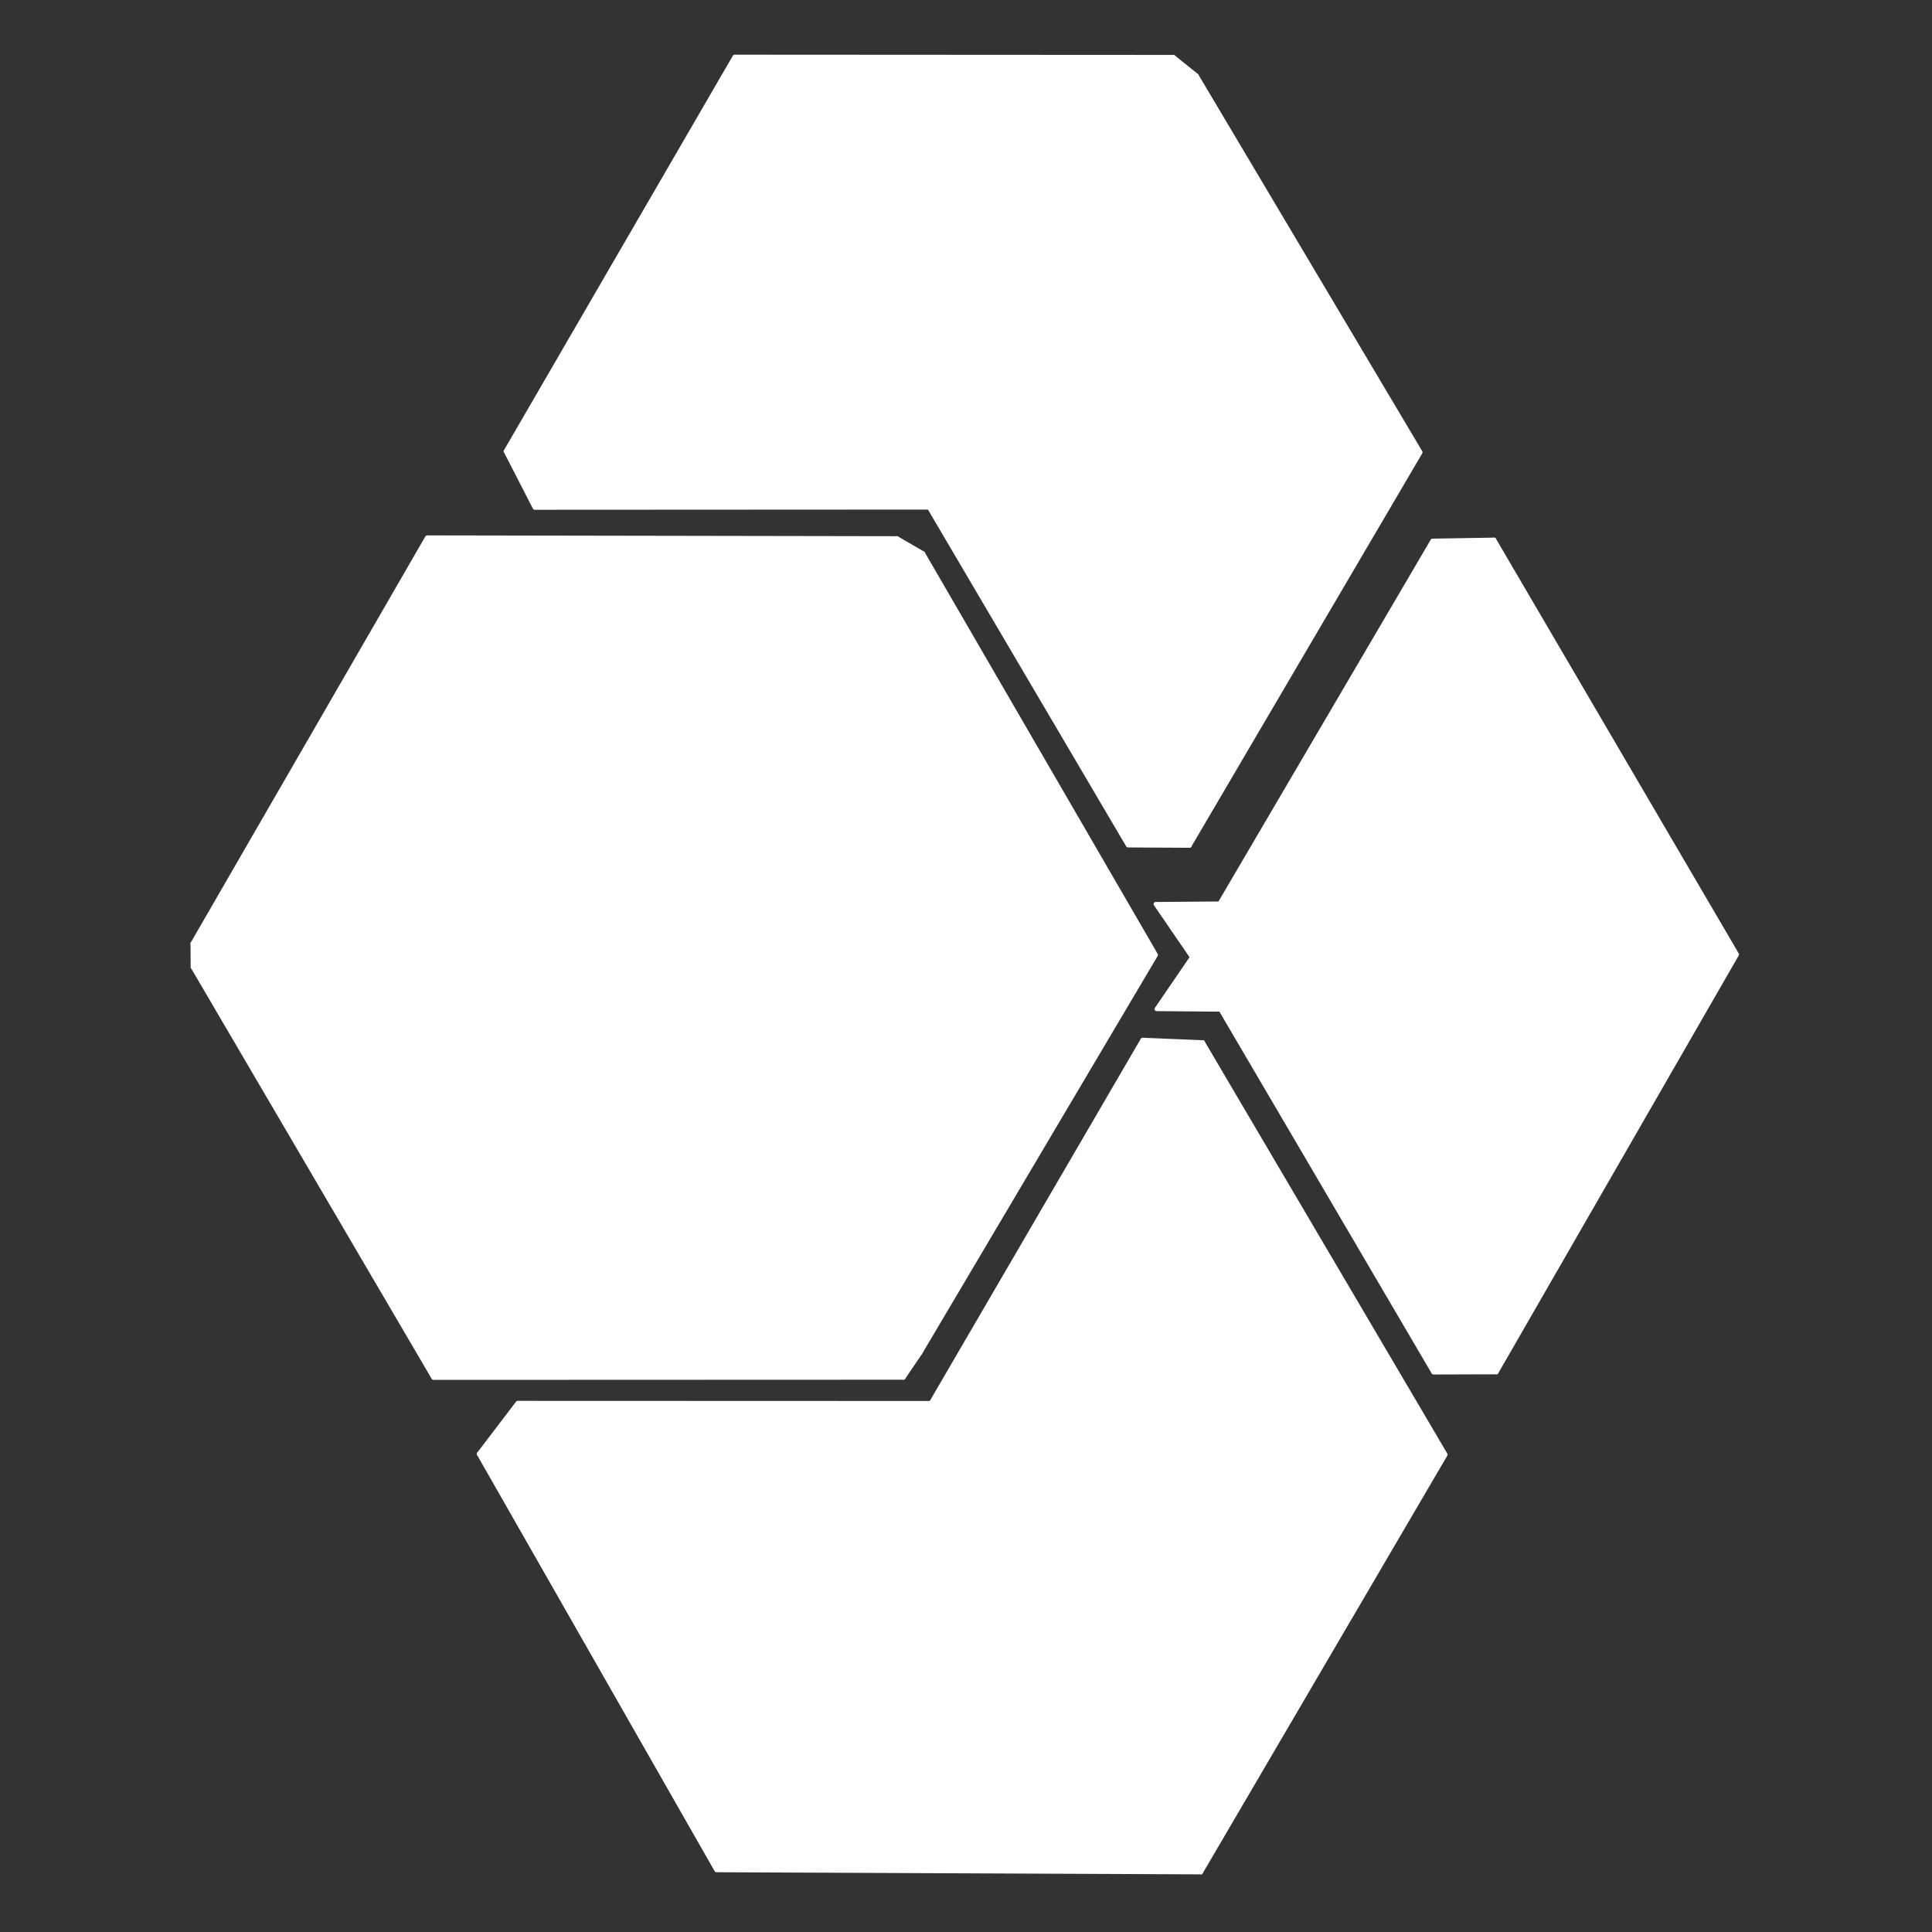 <?xml version="1.0" encoding="UTF-8" standalone="no"?>
<!-- Created with Inkscape (http://www.inkscape.org/) -->

<svg
   width="70"
   height="70"
   viewBox="0 0 18.521 18.521"
   version="1.1"
   id="svg57579"
   inkscape:version="1.1 (c68e22c387, 2021-05-23)"
   sodipodi:docname="logo.svg"
   xmlns:inkscape="http://www.inkscape.org/namespaces/inkscape"
   xmlns:sodipodi="http://sodipodi.sourceforge.net/DTD/sodipodi-0.dtd"
   xmlns="http://www.w3.org/2000/svg"
   xmlns:svg="http://www.w3.org/2000/svg">
  <rect x="0" y="0" width="18.521" height="18.521" fill="#333333" stroke="none"/>
  <sodipodi:namedview
     id="namedview57581"
     pagecolor="#ffffff"
     bordercolor="#666666"
     borderopacity="1.0"
     inkscape:pageshadow="2"
     inkscape:pageopacity="0.0"
     inkscape:pagecheckerboard="true"
     inkscape:document-units="mm"
     showgrid="false"
     units="px"
     inkscape:zoom="7.4118967"
     inkscape:cx="41.21752"
     inkscape:cy="47.693595"
     inkscape:window-width="1366"
     inkscape:window-height="705"
     inkscape:window-x="-8"
     inkscape:window-y="-8"
     inkscape:window-maximized="1"
     inkscape:current-layer="layer1" />
  <defs
     id="defs57576" />
  <g
     inkscape:label="Capa 1"
     inkscape:groupmode="layer"
     id="layer1">
    <g
       id="g57574"
       transform="matrix(0.34,0,0,0.34,-21.725,-28.33)"
       style="fill:#ffffff;fill-opacity:1;stroke:#ffffff;stroke-opacity:1;stroke-width:0.118;stroke-miterlimit:4;stroke-dasharray:none;stroke-linecap:round;stroke-linejoin:round">
      <path
         id="rect12314-79"
         style="fill:#ffffff;fill-opacity:1;stroke-width:0.118;stroke:#ffffff;stroke-opacity:1;stroke-miterlimit:4;stroke-dasharray:none;stroke-linecap:round;stroke-linejoin:round"
         d="m 84.611,84.924 12.371,0.007 -4.267,7.5 -2.044,3.592 -12.514,0.025 z m 6.033,9.549"
         sodipodi:nodetypes="cccccc" />
      <path
         id="rect12314-8-86"
         style="fill:#ffffff;fill-opacity:1;stroke-width:0.118;stroke:#ffffff;stroke-opacity:1;stroke-miterlimit:4;stroke-dasharray:none;stroke-linecap:round;stroke-linejoin:round"
         d="m 97.634,85.455 6.313,10.621 -6.512,11.092 -6.255,-10.817 z"
         sodipodi:nodetypes="ccccc" />
      <path
         id="rect12314-8-07-0"
         style="fill:#ffffff;fill-opacity:1;stroke-width:0.118;stroke:#ffffff;stroke-opacity:1;stroke-miterlimit:4;stroke-dasharray:none;stroke-linecap:round;stroke-linejoin:round"
         d="m 106.024,98.541 6.846,11.694 -6.781,11.78 -6.961,-11.675 z"
         sodipodi:nodetypes="ccccc" />
      <path
         id="rect12314-8-07-3-8"
         style="fill:#ffffff;fill-opacity:1;stroke-width:0.118;stroke:#ffffff;stroke-opacity:1;stroke-miterlimit:4;stroke-dasharray:none;stroke-linecap:round;stroke-linejoin:round"
         d="m 89.92,98.926 6.567,11.322 -6.644,11.22 -6.533,-11.101 z m 1.209,13.036 z"
         sodipodi:nodetypes="ccccc" />
      <path
         id="rect12314-8-07-3-2-4"
         style="fill:#ffffff;fill-opacity:1;stroke-width:0.118;stroke:#ffffff;stroke-opacity:1;stroke-miterlimit:4;stroke-dasharray:none;stroke-linecap:round;stroke-linejoin:round"
         d="m 82.456,110.653 6.914,11.513 -13.25,0.005 -6.787,-11.581 z"
         sodipodi:nodetypes="ccccc" />
      <path
         id="rect12314-8-07-3-9-3"
         style="fill:#ffffff;fill-opacity:1;stroke-width:0.118;stroke:#ffffff;stroke-opacity:1;stroke-miterlimit:4;stroke-dasharray:none;stroke-linecap:round;stroke-linejoin:round"
         d="m 97.809,112.712 6.844,11.625 -6.896,11.775 -6.735,-11.808 z m -0.469,10.528"
         sodipodi:nodetypes="ccccc" />
      <path
         id="rect12314-8-07-3-9-2-4"
         style="fill:#ffffff;fill-opacity:1;stroke-width:0.118;stroke:#ffffff;stroke-opacity:1;stroke-miterlimit:4;stroke-dasharray:none;stroke-linecap:round;stroke-linejoin:round"
         d="m 91.023,124.305 6.735,11.808 -13.66,-0.06 -6.699,-11.736 z m -2.856,1.041"
         sodipodi:nodetypes="ccccc" />
      <path
         id="rect12314-8-07-3-9-2-8-9"
         style="fill:#ffffff;fill-opacity:1;stroke-width:0.118;stroke:#ffffff;stroke-opacity:1;stroke-miterlimit:4;stroke-dasharray:none;stroke-linecap:round;stroke-linejoin:round"
         d="m 91.023,124.305 6.787,-11.593 -1.697,-0.07 -5.967,10.242 -11.652,-0.004 -1.094,1.436 z"
         sodipodi:nodetypes="ccccccc" />
      <path
         id="rect12314-8-07-3-4-5-9"
         style="fill:#ffffff;fill-opacity:1;stroke-width:0.118;stroke:#ffffff;stroke-opacity:1;stroke-miterlimit:4;stroke-dasharray:none;stroke-linecap:round;stroke-linejoin:round"
         d="m 89.188,98.501 -6.606,11.368 -13.254,0.057 6.613,-11.448 z"
         sodipodi:nodetypes="ccccc" />
      <path
         id="rect12314-8-07-3-3-9"
         style="fill:#ffffff;fill-opacity:1;stroke-width:0.118;stroke:#ffffff;stroke-opacity:1;stroke-miterlimit:4;stroke-dasharray:none;stroke-linecap:round;stroke-linejoin:round"
         d="m 82.456,110.653 6.914,11.513 0.473,-0.698 -6.533,-11.101 6.61,-11.441 -0.732,-0.425 -6.606,11.368 -13.254,0.057 0.004,0.664 z"
         sodipodi:nodetypes="cccccccccc" />
      <path
         id="rect12314-8-07-2-3"
         style="fill:#ffffff;fill-opacity:1;stroke-width:0.118;stroke:#ffffff;stroke-opacity:1;stroke-miterlimit:4;stroke-dasharray:none;stroke-linecap:round;stroke-linejoin:round"
         d="m 98.313,111.789 6.002,10.23 1.774,-0.005 -6.961,-11.675 -1.62,-0.026 -0.999,1.461 z m 7.678,4.392"
         sodipodi:nodetypes="ccccccc" />
      <path
         id="rect12314-8-07-2-0-1"
         style="fill:#ffffff;fill-opacity:1;stroke-width:0.118;stroke:#ffffff;stroke-opacity:1;stroke-miterlimit:4;stroke-dasharray:none;stroke-linecap:round;stroke-linejoin:round"
         d="m 98.286,108.8 6.002,-10.23 1.735,-0.029 -6.895,11.798 -1.62,-0.026 -1.026,-1.499 z"
         sodipodi:nodetypes="ccccccc" />
      <path
         id="rect12314-8-0-3"
         style="fill:#ffffff;fill-opacity:1;stroke-width:0.118;stroke:#ffffff;stroke-opacity:1;stroke-miterlimit:4;stroke-dasharray:none;stroke-linecap:round;stroke-linejoin:round"
         d="m 91.18,96.351 6.255,10.817 -1.733,-0.009 -5.608,-9.527 -11.119,0.006 -0.817,-1.59 12.514,-0.025 z"
         sodipodi:nodetypes="cccccccc" />
      <path
         id="rect12314-7-1"
         style="fill:#ffffff;fill-opacity:1;stroke-width:0.118;stroke:#ffffff;stroke-opacity:1;stroke-miterlimit:4;stroke-dasharray:none;stroke-linecap:round;stroke-linejoin:round"
         d="m 97.634,85.455 -6.454,10.896 -0.508,-0.328 6.31,-11.092 z"
         sodipodi:nodetypes="ccccc" />
    </g>
  </g>
</svg>
